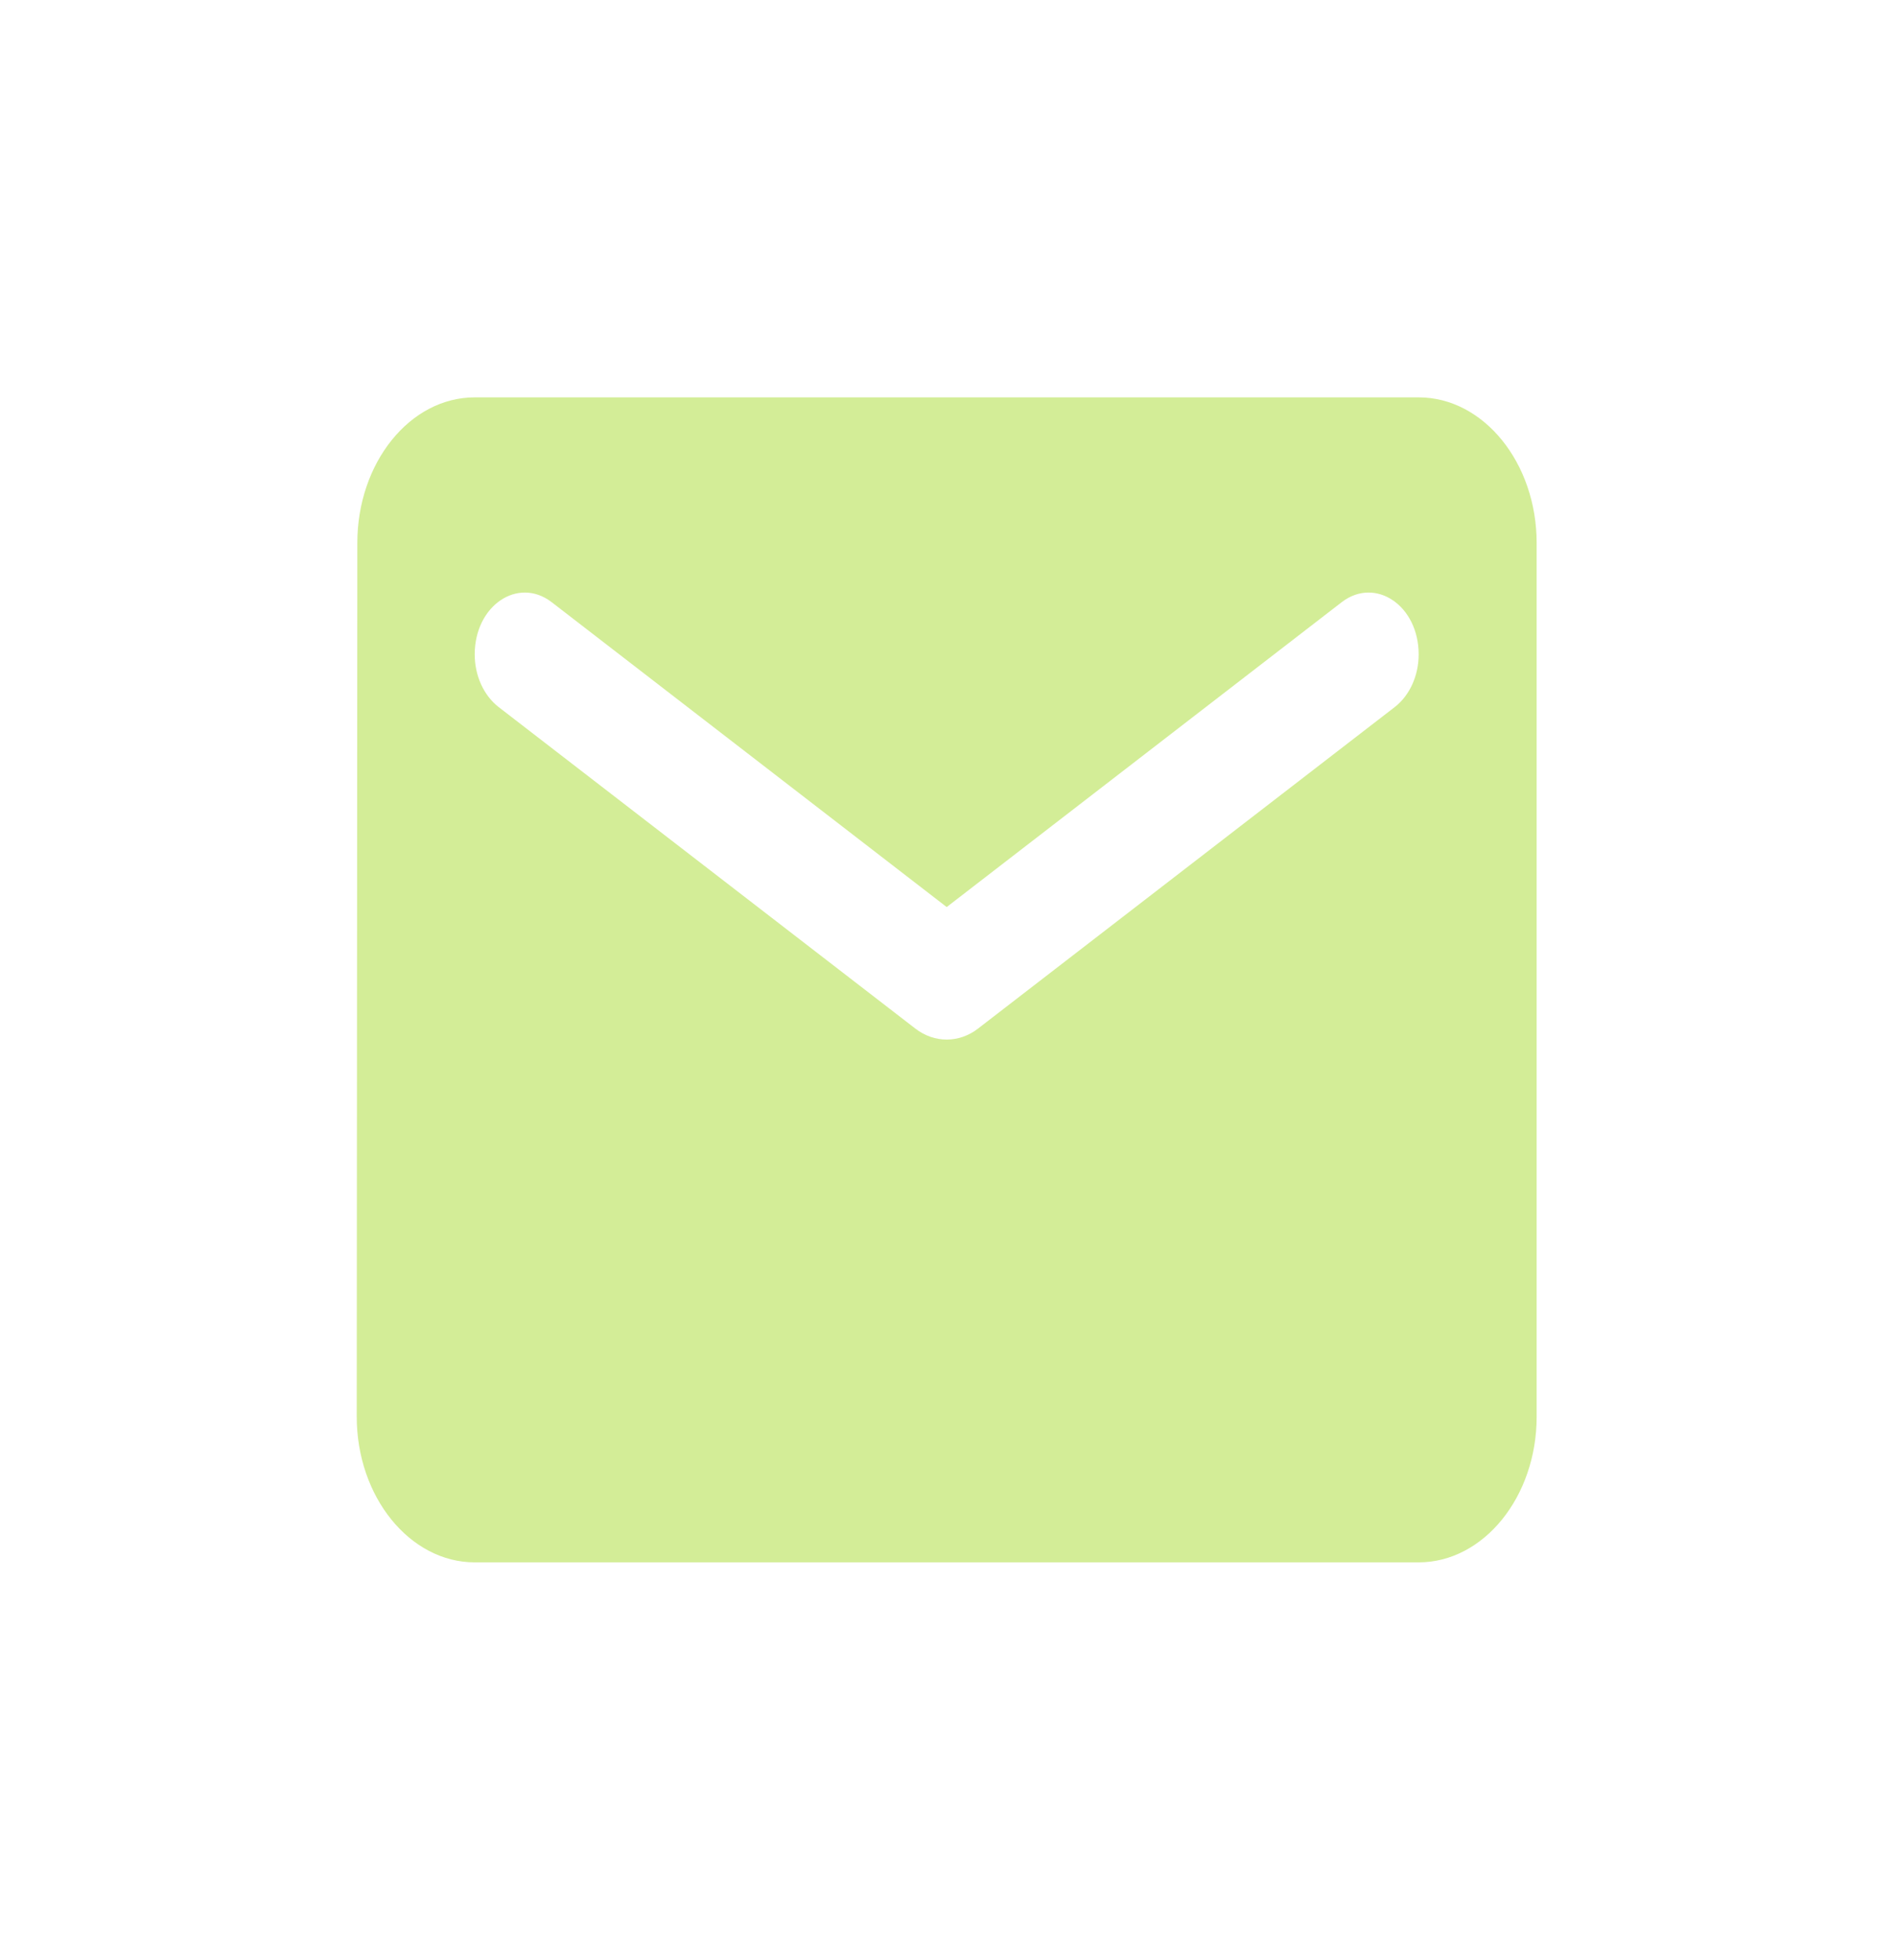 <?xml version="1.0" encoding="UTF-8" standalone="no"?><!DOCTYPE svg PUBLIC "-//W3C//DTD SVG 1.1//EN" "http://www.w3.org/Graphics/SVG/1.1/DTD/svg11.dtd"><svg width="100%" height="100%" viewBox="0 0 121 125" version="1.1" xmlns="http://www.w3.org/2000/svg" xmlns:xlink="http://www.w3.org/1999/xlink" xml:space="preserve" xmlns:serif="http://www.serif.com/" style="fill-rule:evenodd;clip-rule:evenodd;stroke-linejoin:round;stroke-miterlimit:2;"><path d="M90.537,25.346l-60.241,0c-4.141,0 -7.492,4.18 -7.492,9.289l-0.038,55.73c0,5.109 3.389,9.289 7.53,9.289l60.241,-0c4.142,-0 7.53,-4.18 7.53,-9.289l0,-55.73c0,-5.109 -3.388,-9.289 -7.53,-9.289Zm-1.506,19.738l-26.619,20.527c-1.205,0.93 -2.786,0.93 -3.991,0l-26.619,-20.527c-0.941,-0.743 -1.506,-1.997 -1.506,-3.344c-0,-3.111 2.749,-4.969 4.895,-3.343l25.226,19.459l25.226,-19.459c2.146,-1.626 4.894,0.232 4.894,3.343c0,1.347 -0.565,2.601 -1.506,3.344Z" style="fill:#d3ed97;fill-rule:nonzero;"/></svg>